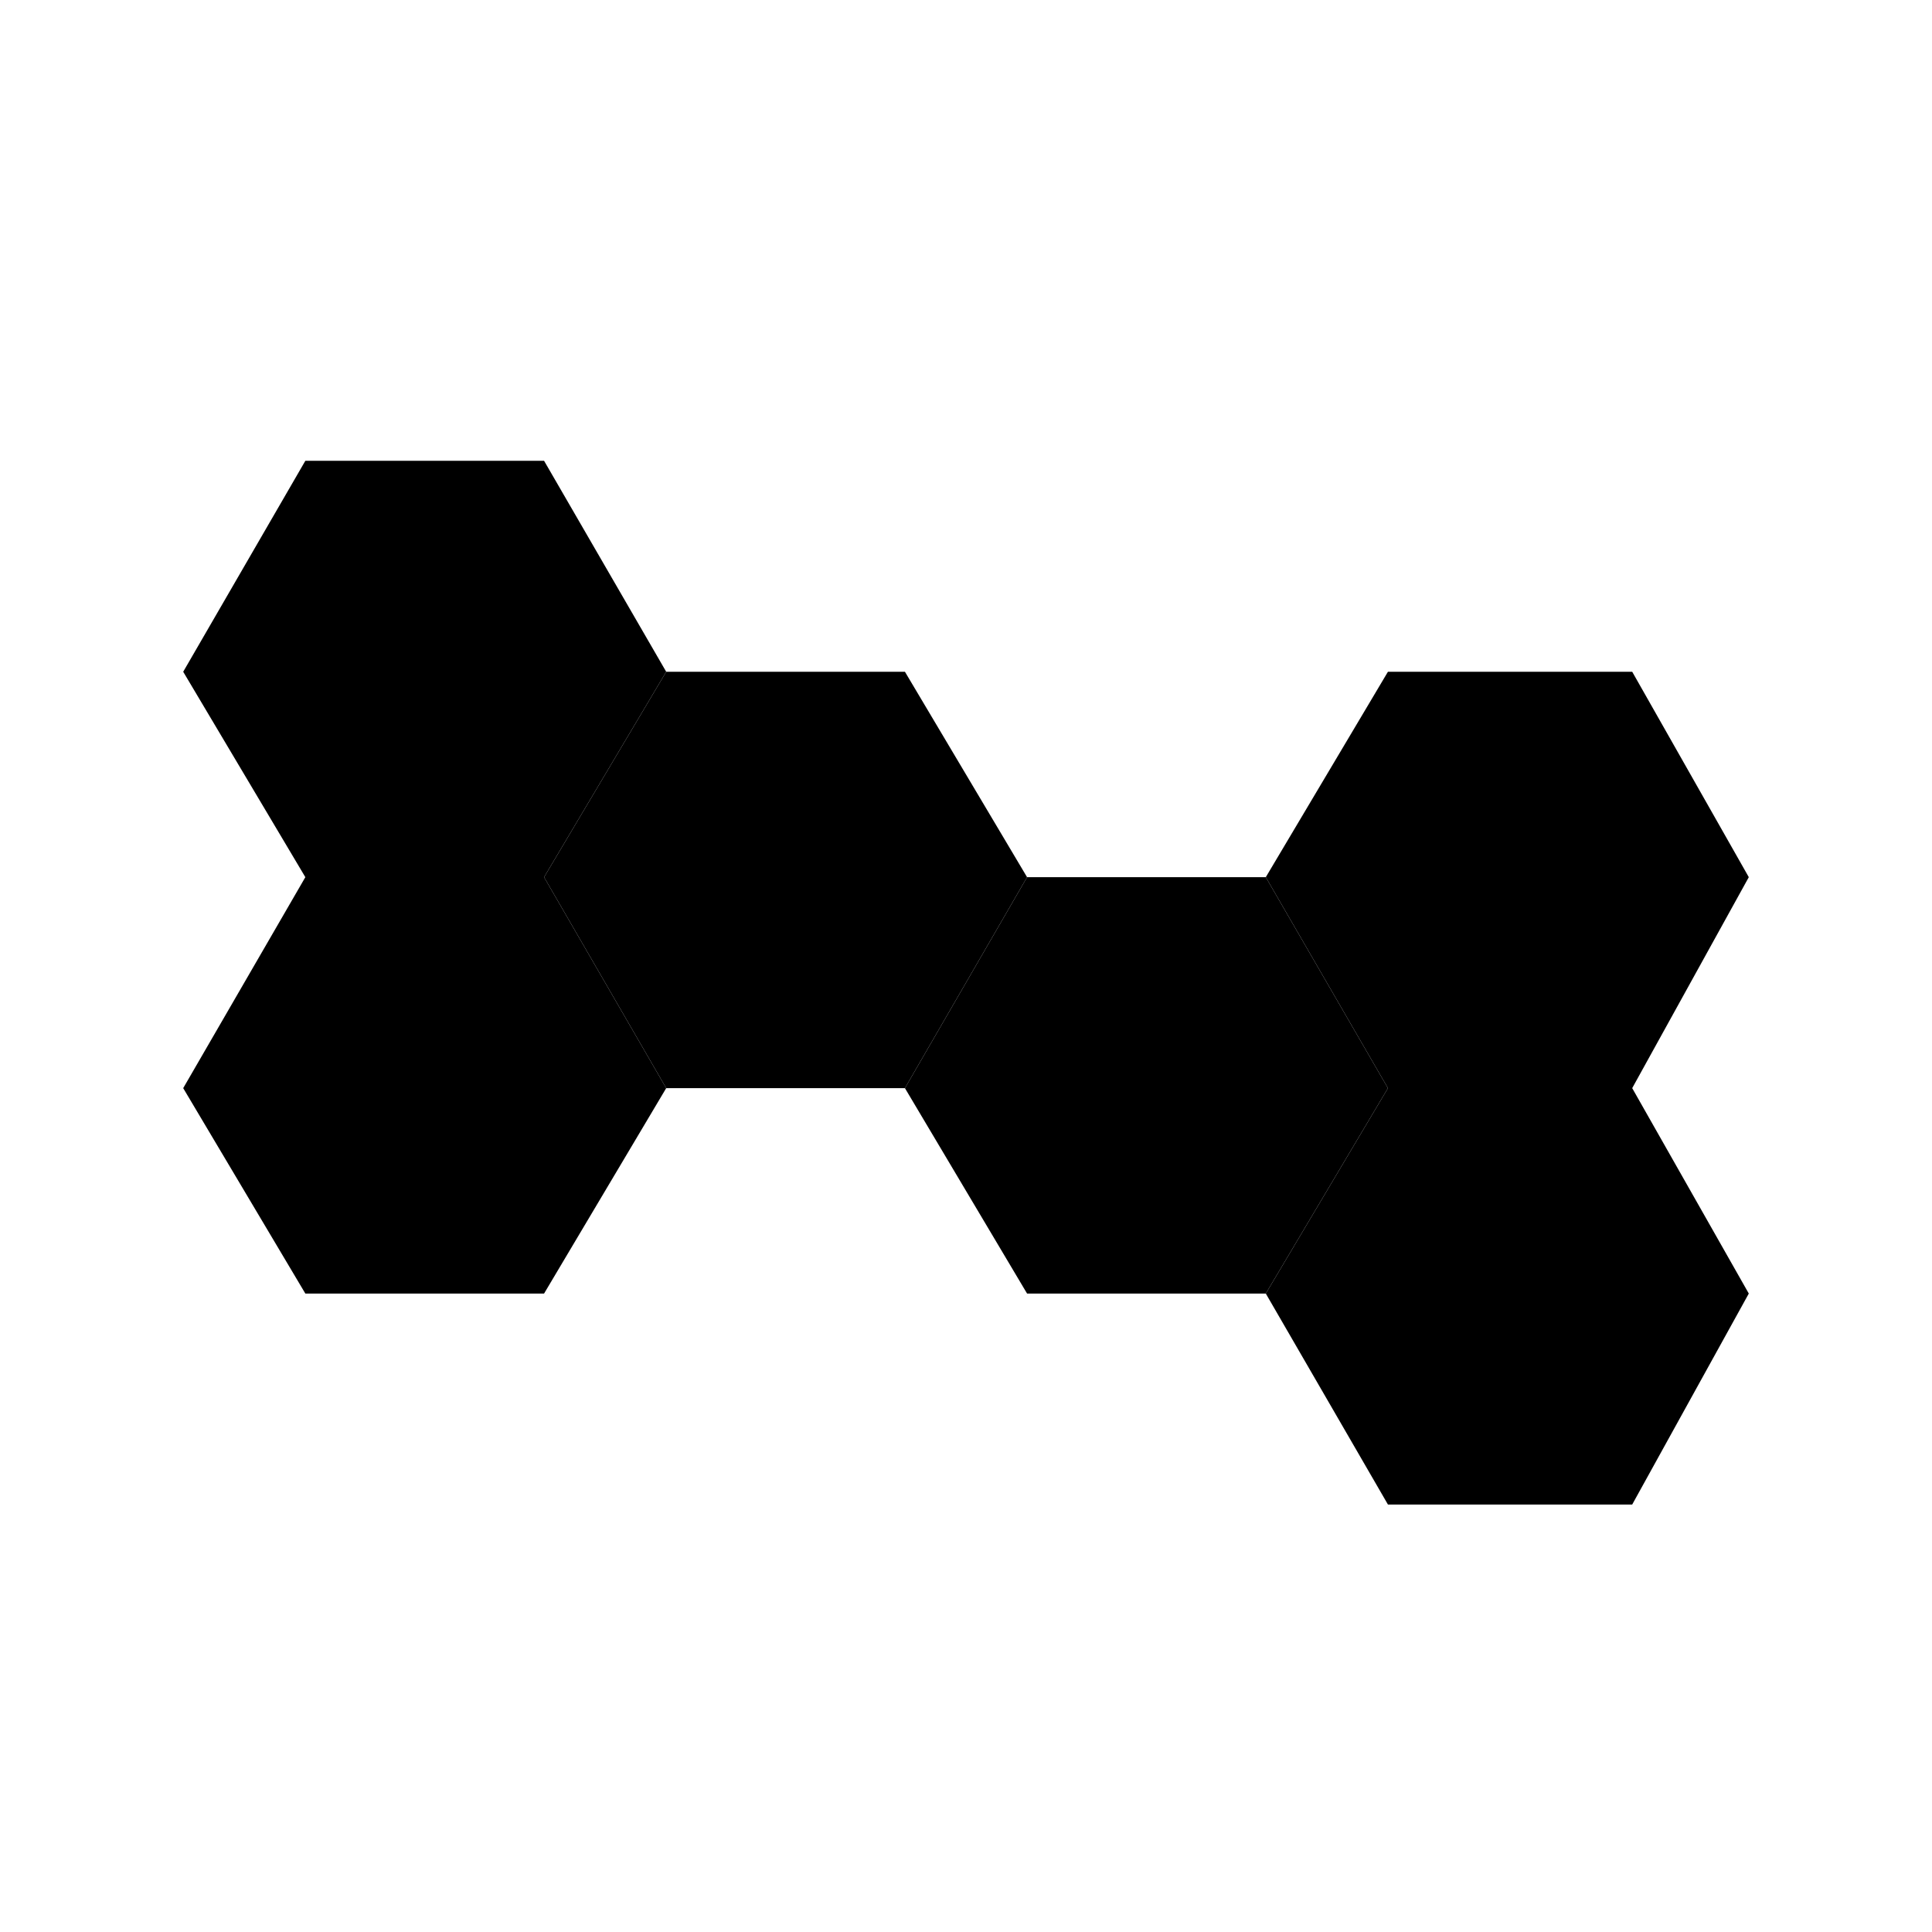 <svg viewBox="0 0 348 348" fill="none" xmlns="http://www.w3.org/2000/svg"><path d="m228 158 22 38-22 37h-43l-22-37 22-38z" fill="#000"/><path d="m163 121 22 37-22 38h-43l-22-38 22-37z" fill="#000"/><path d="m98 83 22 38-22 37H55l-22-37 22-38zM294 121l21 37-21 38h-44l-22-38 22-37zM98 158l22 38-22 37H55l-22-37 22-38zM294 196l21 37-21 38h-44l-22-38 22-37z" fill="#000"/></svg>